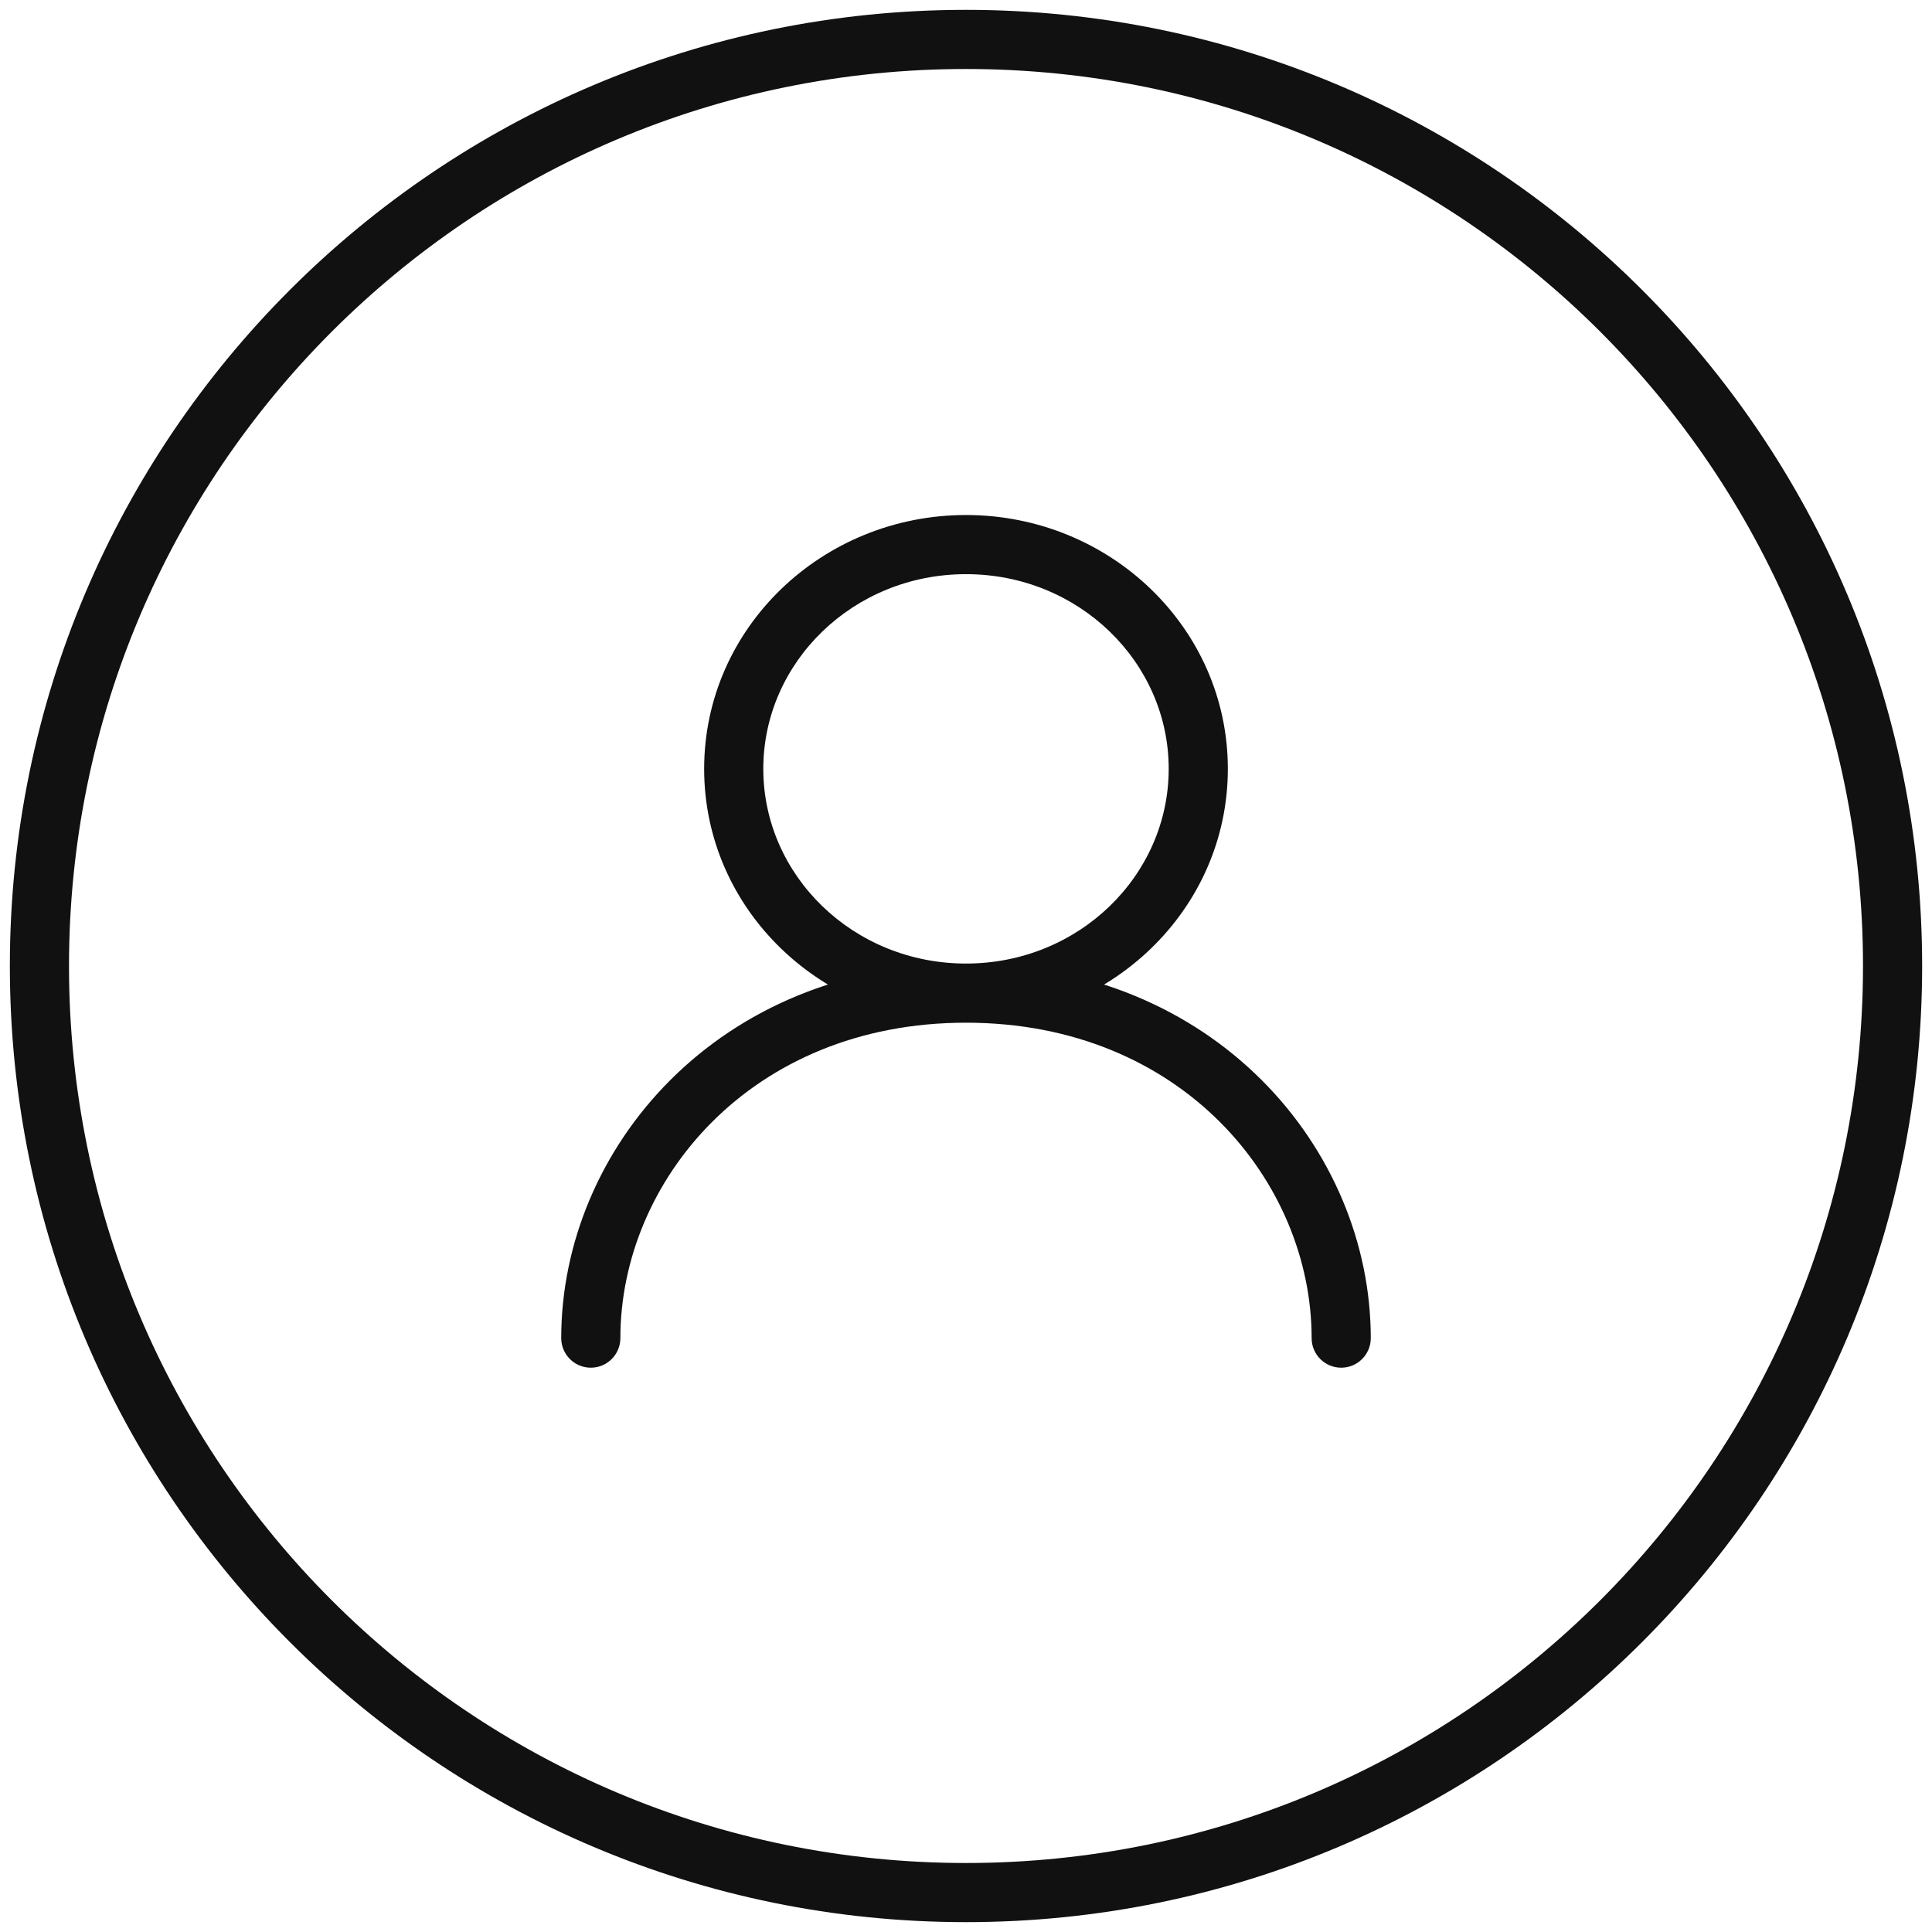 <svg width="49" height="49" viewBox="0 0 49 49" fill="none" xmlns="http://www.w3.org/2000/svg">
<path d="M14.234 33.938C14.234 34.352 14.57 34.688 14.984 34.688C15.399 34.688 15.734 34.352 15.734 33.938H14.234ZM33.266 33.938C33.266 34.352 33.601 34.688 34.016 34.688C34.43 34.688 34.766 34.352 34.766 33.938H33.266ZM47.25 24.5C47.25 37.065 37.065 47.25 24.5 47.25V48.75C37.893 48.75 48.75 37.893 48.75 24.5H47.25ZM24.5 47.25C11.935 47.25 1.75 37.065 1.75 24.5H0.25C0.25 37.893 11.107 48.75 24.5 48.75V47.25ZM1.75 24.5C1.75 11.935 11.935 1.75 24.5 1.75V0.25C11.107 0.25 0.25 11.107 0.25 24.5H1.75ZM24.5 1.75C37.065 1.75 47.25 11.935 47.25 24.5H48.75C48.75 11.107 37.893 0.25 24.5 0.25V1.75ZM29.641 19.5C29.641 22.202 27.364 24.438 24.5 24.438V25.938C28.142 25.938 31.141 23.08 31.141 19.5H29.641ZM24.5 24.438C21.636 24.438 19.359 22.202 19.359 19.5H17.859C17.859 23.08 20.858 25.938 24.5 25.938V24.438ZM19.359 19.5C19.359 16.798 21.636 14.562 24.5 14.562V13.062C20.858 13.062 17.859 15.92 17.859 19.5H19.359ZM24.5 14.562C27.364 14.562 29.641 16.798 29.641 19.5H31.141C31.141 15.92 28.142 13.062 24.5 13.062V14.562ZM15.734 33.938C15.734 29.978 19.023 25.938 24.5 25.938V24.438C18.196 24.438 14.234 29.147 14.234 33.938H15.734ZM24.5 25.938C29.977 25.938 33.266 29.978 33.266 33.938H34.766C34.766 29.147 30.804 24.438 24.5 24.438V25.938Z" fill="#111111"/>
</svg>
